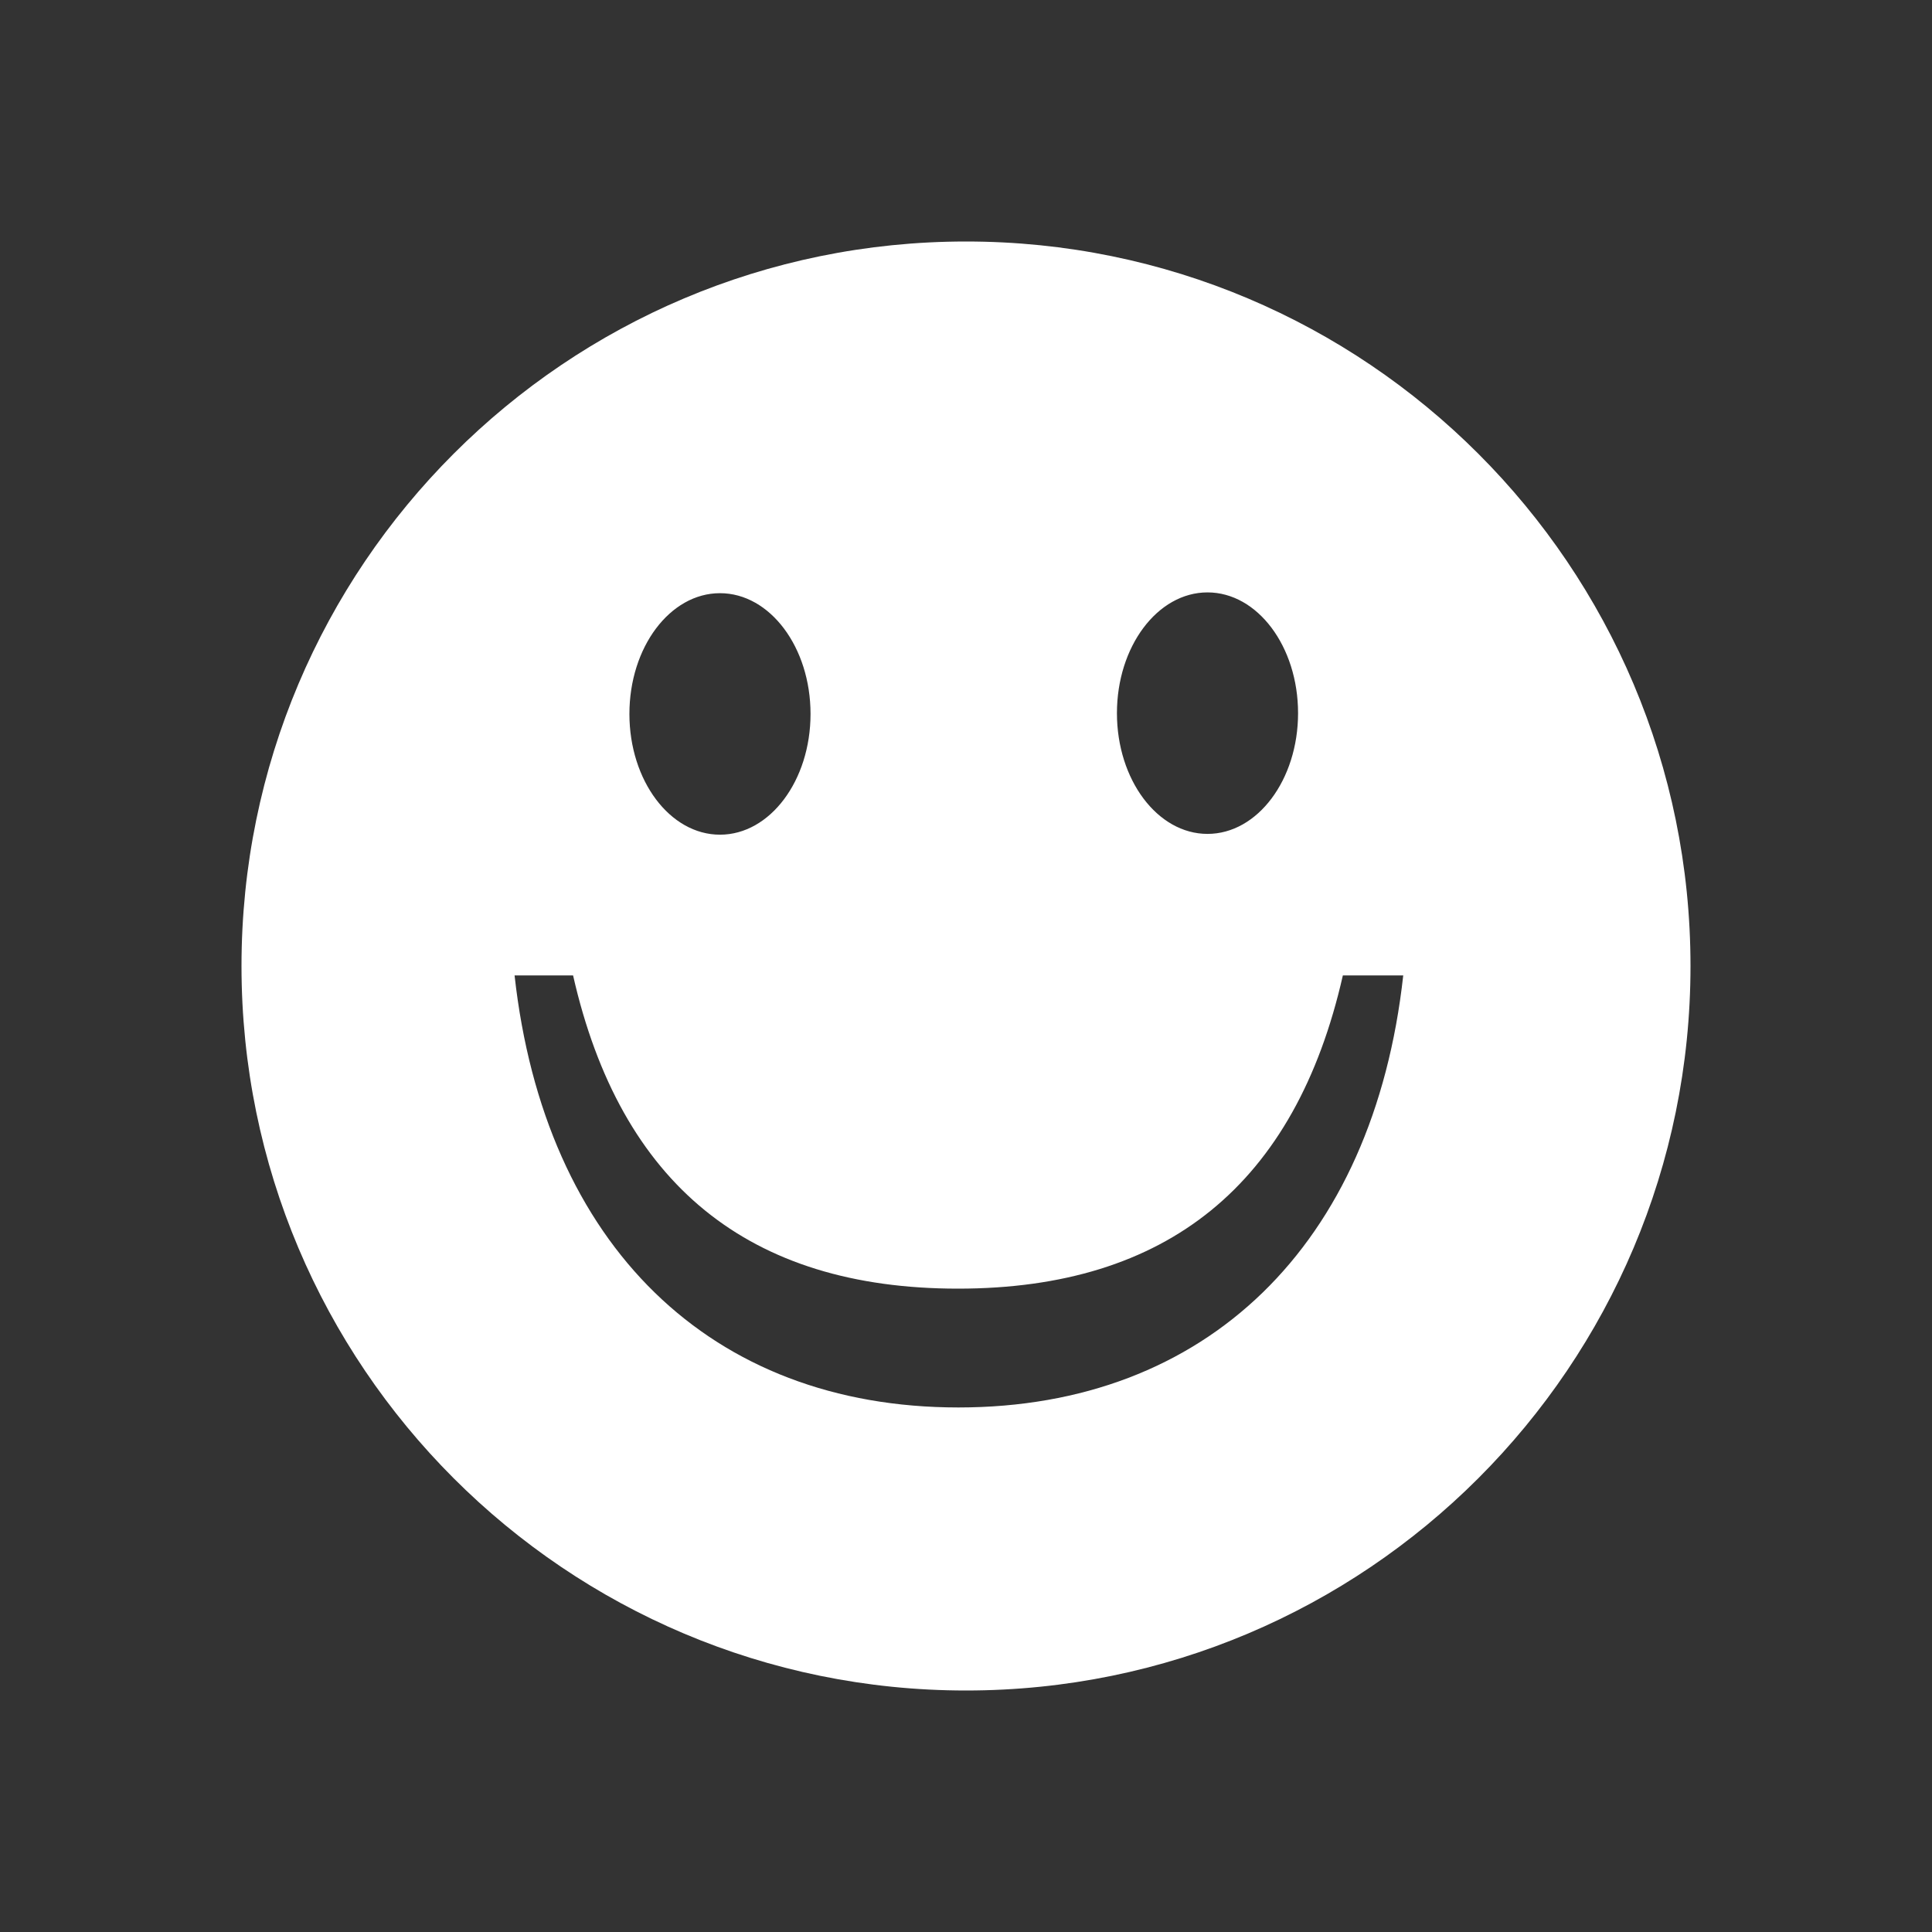 <?xml version="1.0" encoding="utf-8"?>
<!-- Uploaded to: SVG Repo, www.svgrepo.com, Generator: SVG Repo Mixer Tools -->
<svg fill="white" width="800px" height="800px" viewBox="0 0 32 32" version="1.1" xmlns="http://www.w3.org/2000/svg">
<rect x="0" y="0" width="32" height="32" fill="#333333" stroke="none"/>
<title>smiley</title>
<path d="M16 4c-6.628 0-12 5.373-12 12s5.372 12 12 12c6.627 0 12-5.373 12-12s-5.373-12-12-12zM20 9.812c0.828 0 1.5 0.896 1.5 2s-0.672 2-1.5 2-1.5-0.896-1.5-2 0.672-2 1.5-2zM11.925 9.825c0.828 0 1.5 0.896 1.5 2s-0.672 2-1.5 2-1.5-0.896-1.5-2 0.672-2 1.5-2zM15.875 23.312c-4.105 0-6.857-2.687-7.352-7.156h0.969c0.785 3.458 2.91 5.188 6.375 5.188s5.59-1.729 6.375-5.188h1c-0.494 4.47-3.262 7.156-7.367 7.156z"></path>
</svg>